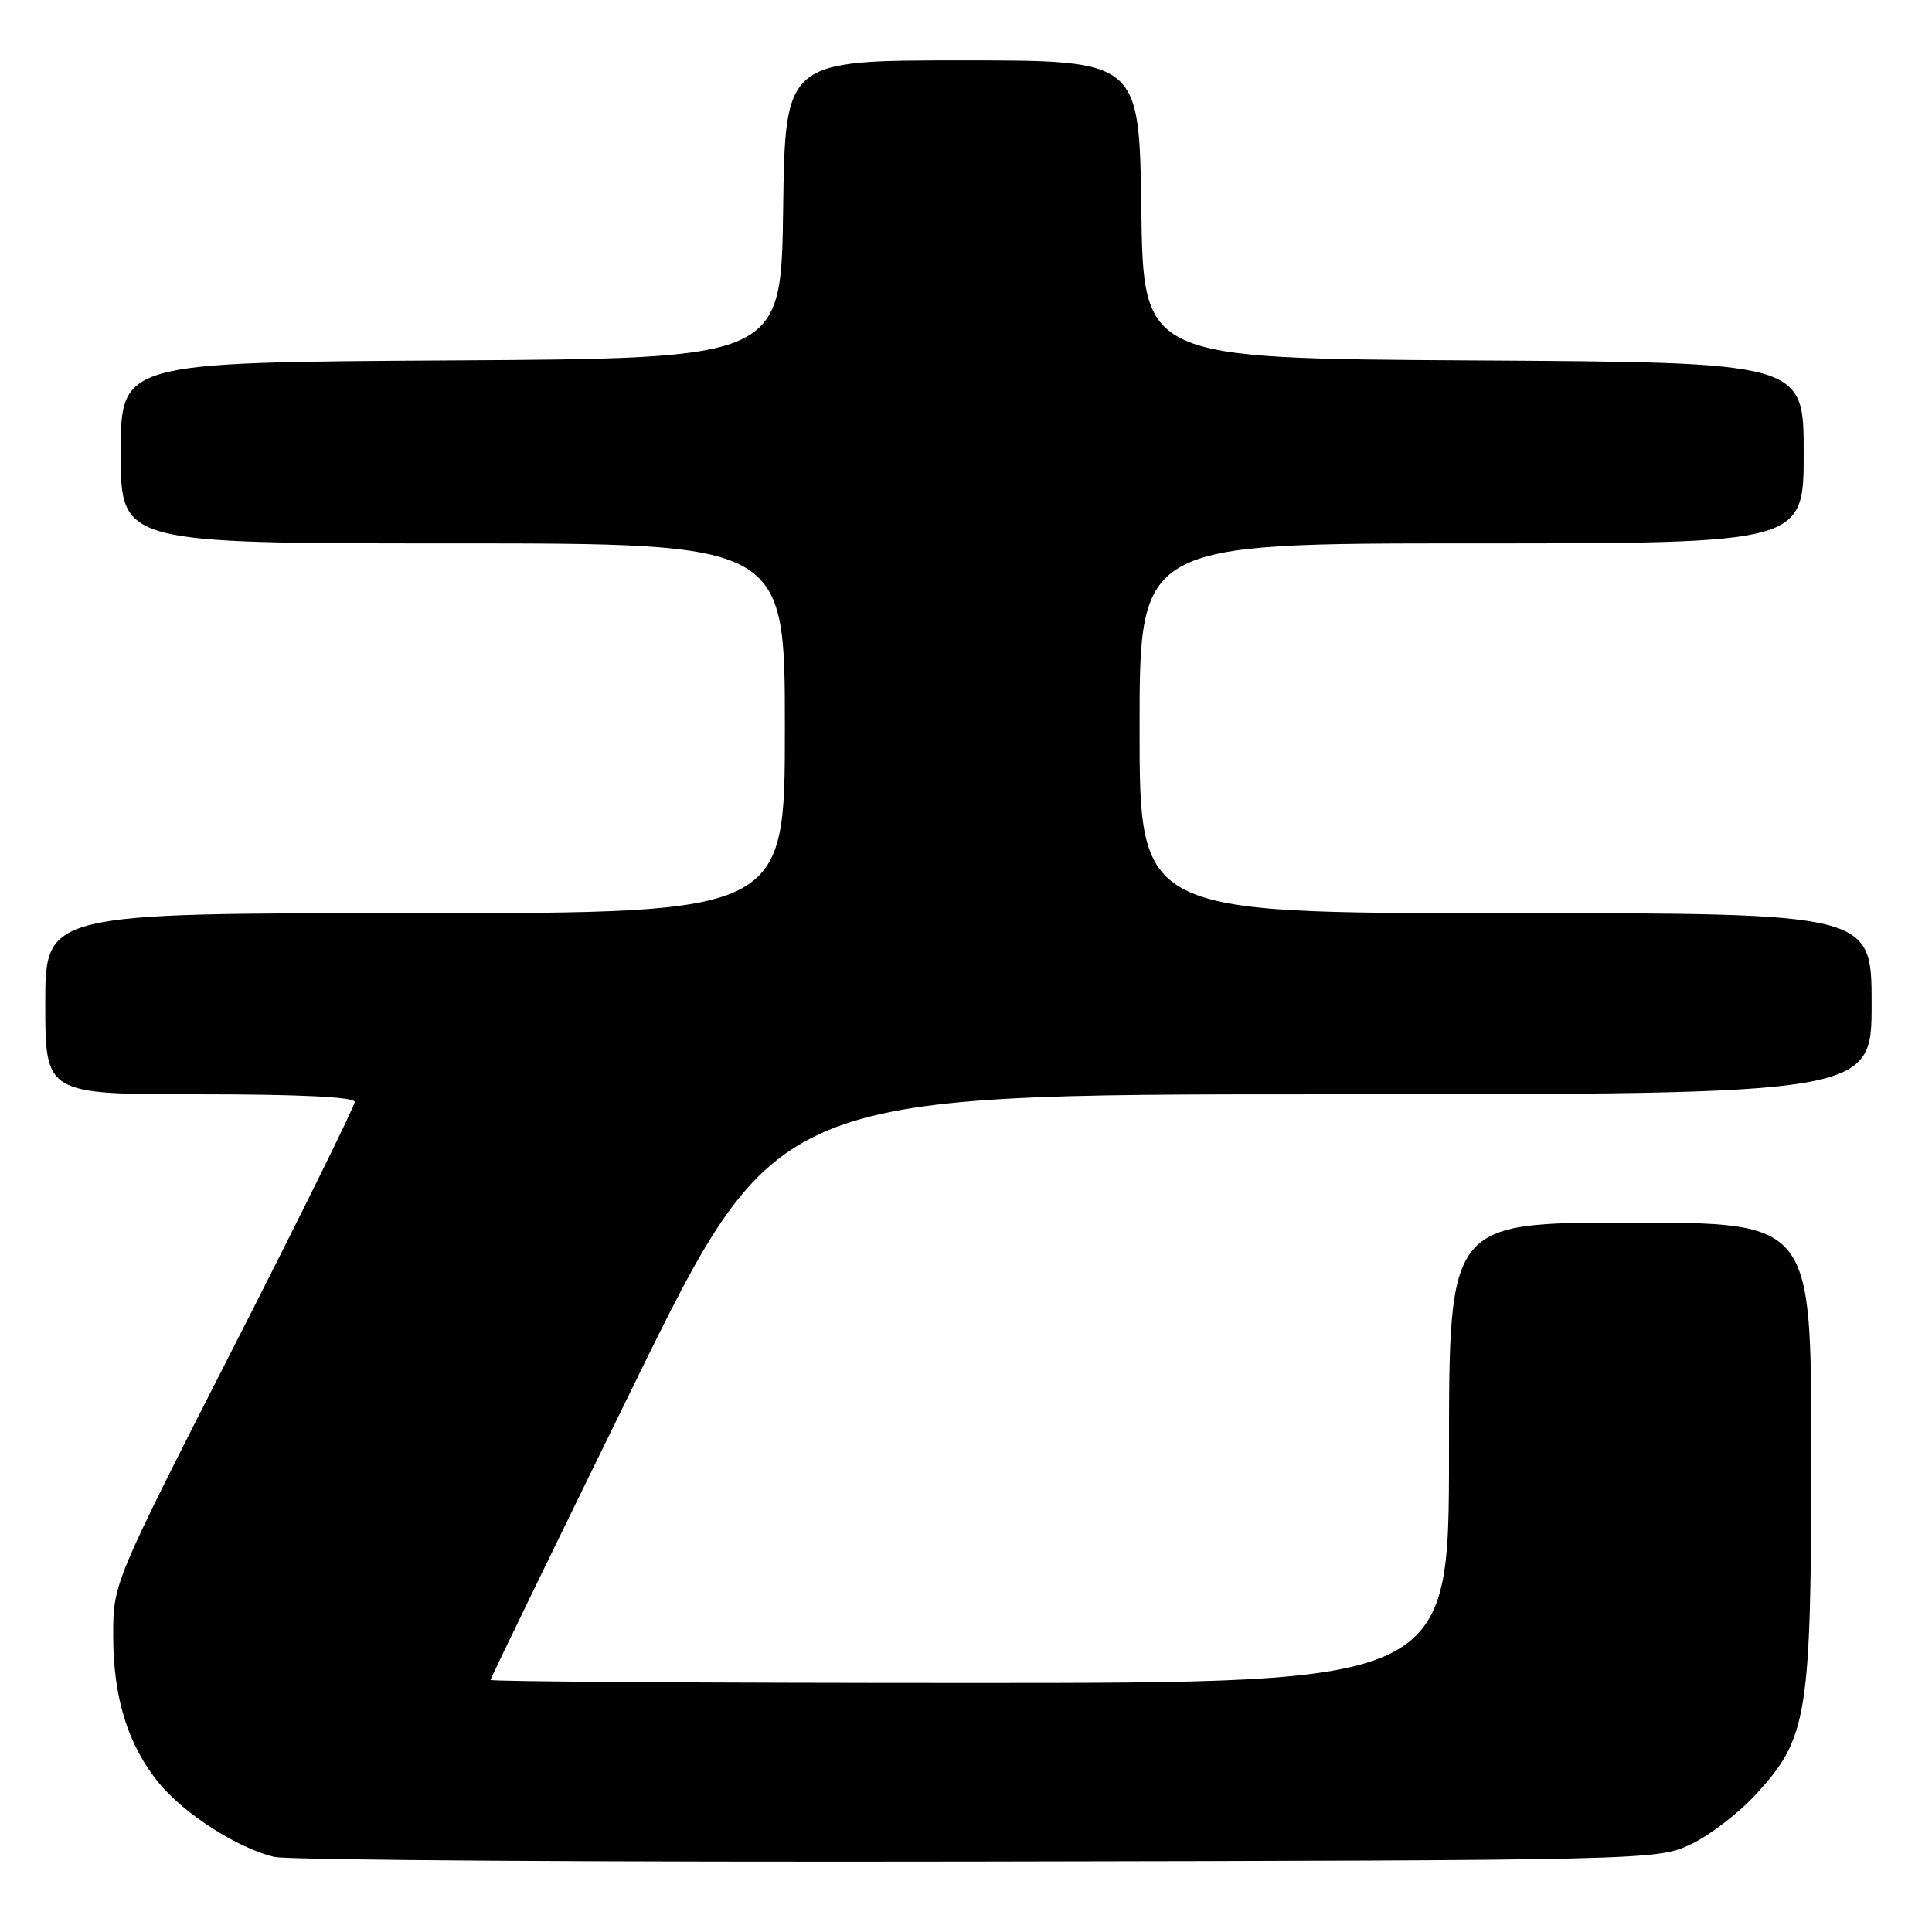 <?xml version="1.0" encoding="UTF-8" standalone="no"?>
<!DOCTYPE svg PUBLIC "-//W3C//DTD SVG 1.1//EN" "http://www.w3.org/Graphics/SVG/1.1/DTD/svg11.dtd" >
<svg xmlns="http://www.w3.org/2000/svg" xmlns:xlink="http://www.w3.org/1999/xlink" version="1.1" viewBox="0 0 256 256">
 <g >
 <path fill="currentColor"
d=" M 224.00 244.40 C 226.47 243.25 230.38 240.26 232.68 237.75 C 239.53 230.29 240.00 227.37 240.00 192.32 C 240.00 162.00 240.00 162.00 216.00 162.00 C 192.00 162.00 192.00 162.00 192.00 192.50 C 192.00 223.00 192.00 223.00 128.50 223.00 C 93.58 223.00 65.00 222.82 65.00 222.60 C 65.00 222.39 73.52 204.84 83.94 183.60 C 102.87 145.00 102.87 145.00 175.44 145.00 C 248.00 145.00 248.00 145.00 248.00 133.00 C 248.00 121.00 248.00 121.00 199.50 121.00 C 151.00 121.00 151.00 121.00 151.00 96.50 C 151.00 72.00 151.00 72.00 195.00 72.00 C 239.00 72.00 239.00 72.00 239.00 60.01 C 239.00 48.02 239.00 48.02 195.25 47.76 C 151.50 47.50 151.50 47.50 151.23 27.75 C 150.96 8.00 150.96 8.00 127.50 8.00 C 104.04 8.00 104.04 8.00 103.77 27.75 C 103.50 47.50 103.50 47.50 59.75 47.76 C 16.00 48.02 16.00 48.02 16.00 60.01 C 16.00 72.00 16.00 72.00 60.00 72.00 C 104.00 72.00 104.00 72.00 104.00 96.50 C 104.00 121.00 104.00 121.00 55.00 121.00 C 6.00 121.00 6.00 121.00 6.00 133.00 C 6.00 145.00 6.00 145.00 26.50 145.00 C 39.66 145.00 47.00 145.36 47.00 146.01 C 47.00 146.57 39.80 161.15 31.00 178.41 C 15.00 209.79 15.00 209.79 15.00 216.72 C 15.00 224.99 16.96 231.28 21.10 236.31 C 24.48 240.40 31.47 244.87 36.33 246.05 C 38.07 246.48 80.00 246.75 129.50 246.66 C 218.59 246.50 219.55 246.48 224.00 244.40 Z "/>
</g>
</svg>